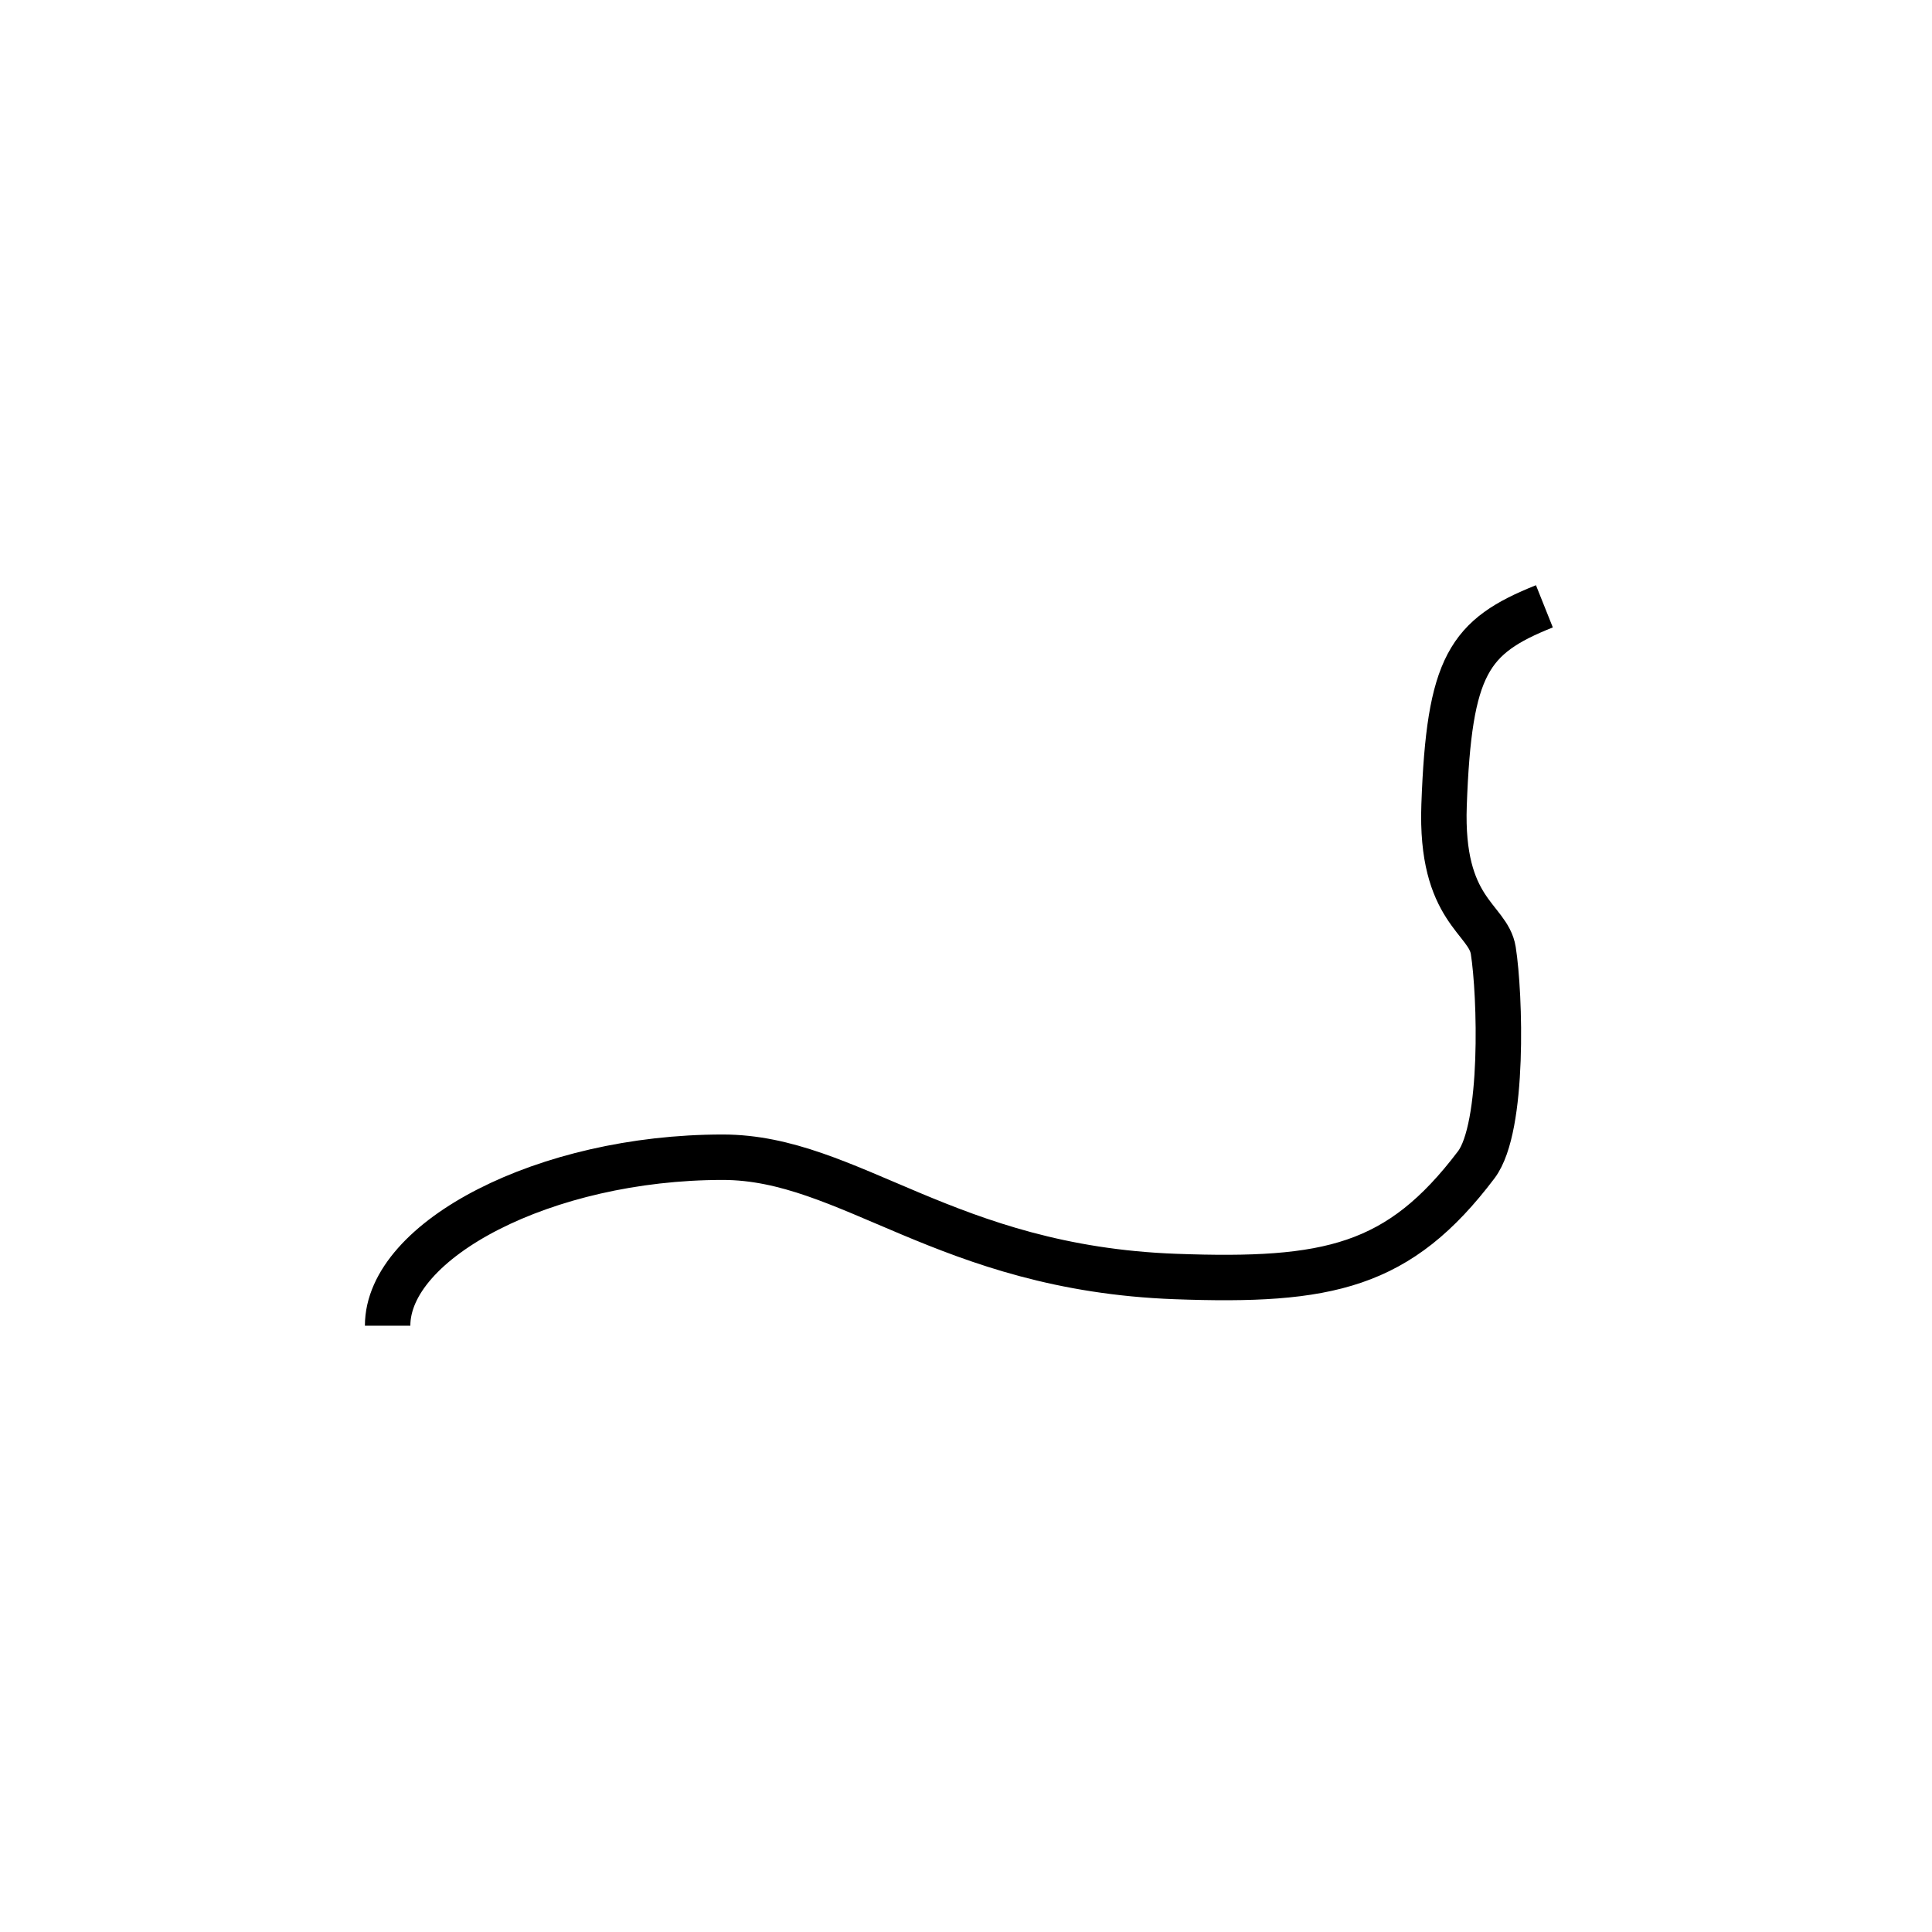 <?xml version="1.0" encoding="utf-8"?>
<!-- Generator: Adobe Illustrator 16.0.0, SVG Export Plug-In . SVG Version: 6.00 Build 0)  -->
<!DOCTYPE svg PUBLIC "-//W3C//DTD SVG 1.1//EN" "http://www.w3.org/Graphics/SVG/1.1/DTD/svg11.dtd">
<svg version="1.1" id="Layer_1" xmlns="http://www.w3.org/2000/svg" xmlns:xlink="http://www.w3.org/1999/xlink" x="0px" y="0px"
	 width="85.04px" height="85.04px" viewBox="0 0 85.04 85.04" enable-background="new 0 0 85.04 85.04" xml:space="preserve">
<g>
	<path fill="none" stroke="#000000" stroke-width="2" stroke-miterlimit="10" d="M67.979,26.688
		c-3.334,1.332-4.193,2.586-4.416,8.749c-0.168,4.666,1.943,4.982,2.166,6.402c0.303,1.924,0.494,7.785-0.75,9.431
		c-3.398,4.493-6.5,5.167-13.25,4.917c-10.076-0.373-14.334-5.25-19.917-5.25c-7.833,0-14.75,3.638-14.75,7.416"/>
</g>
</svg>
